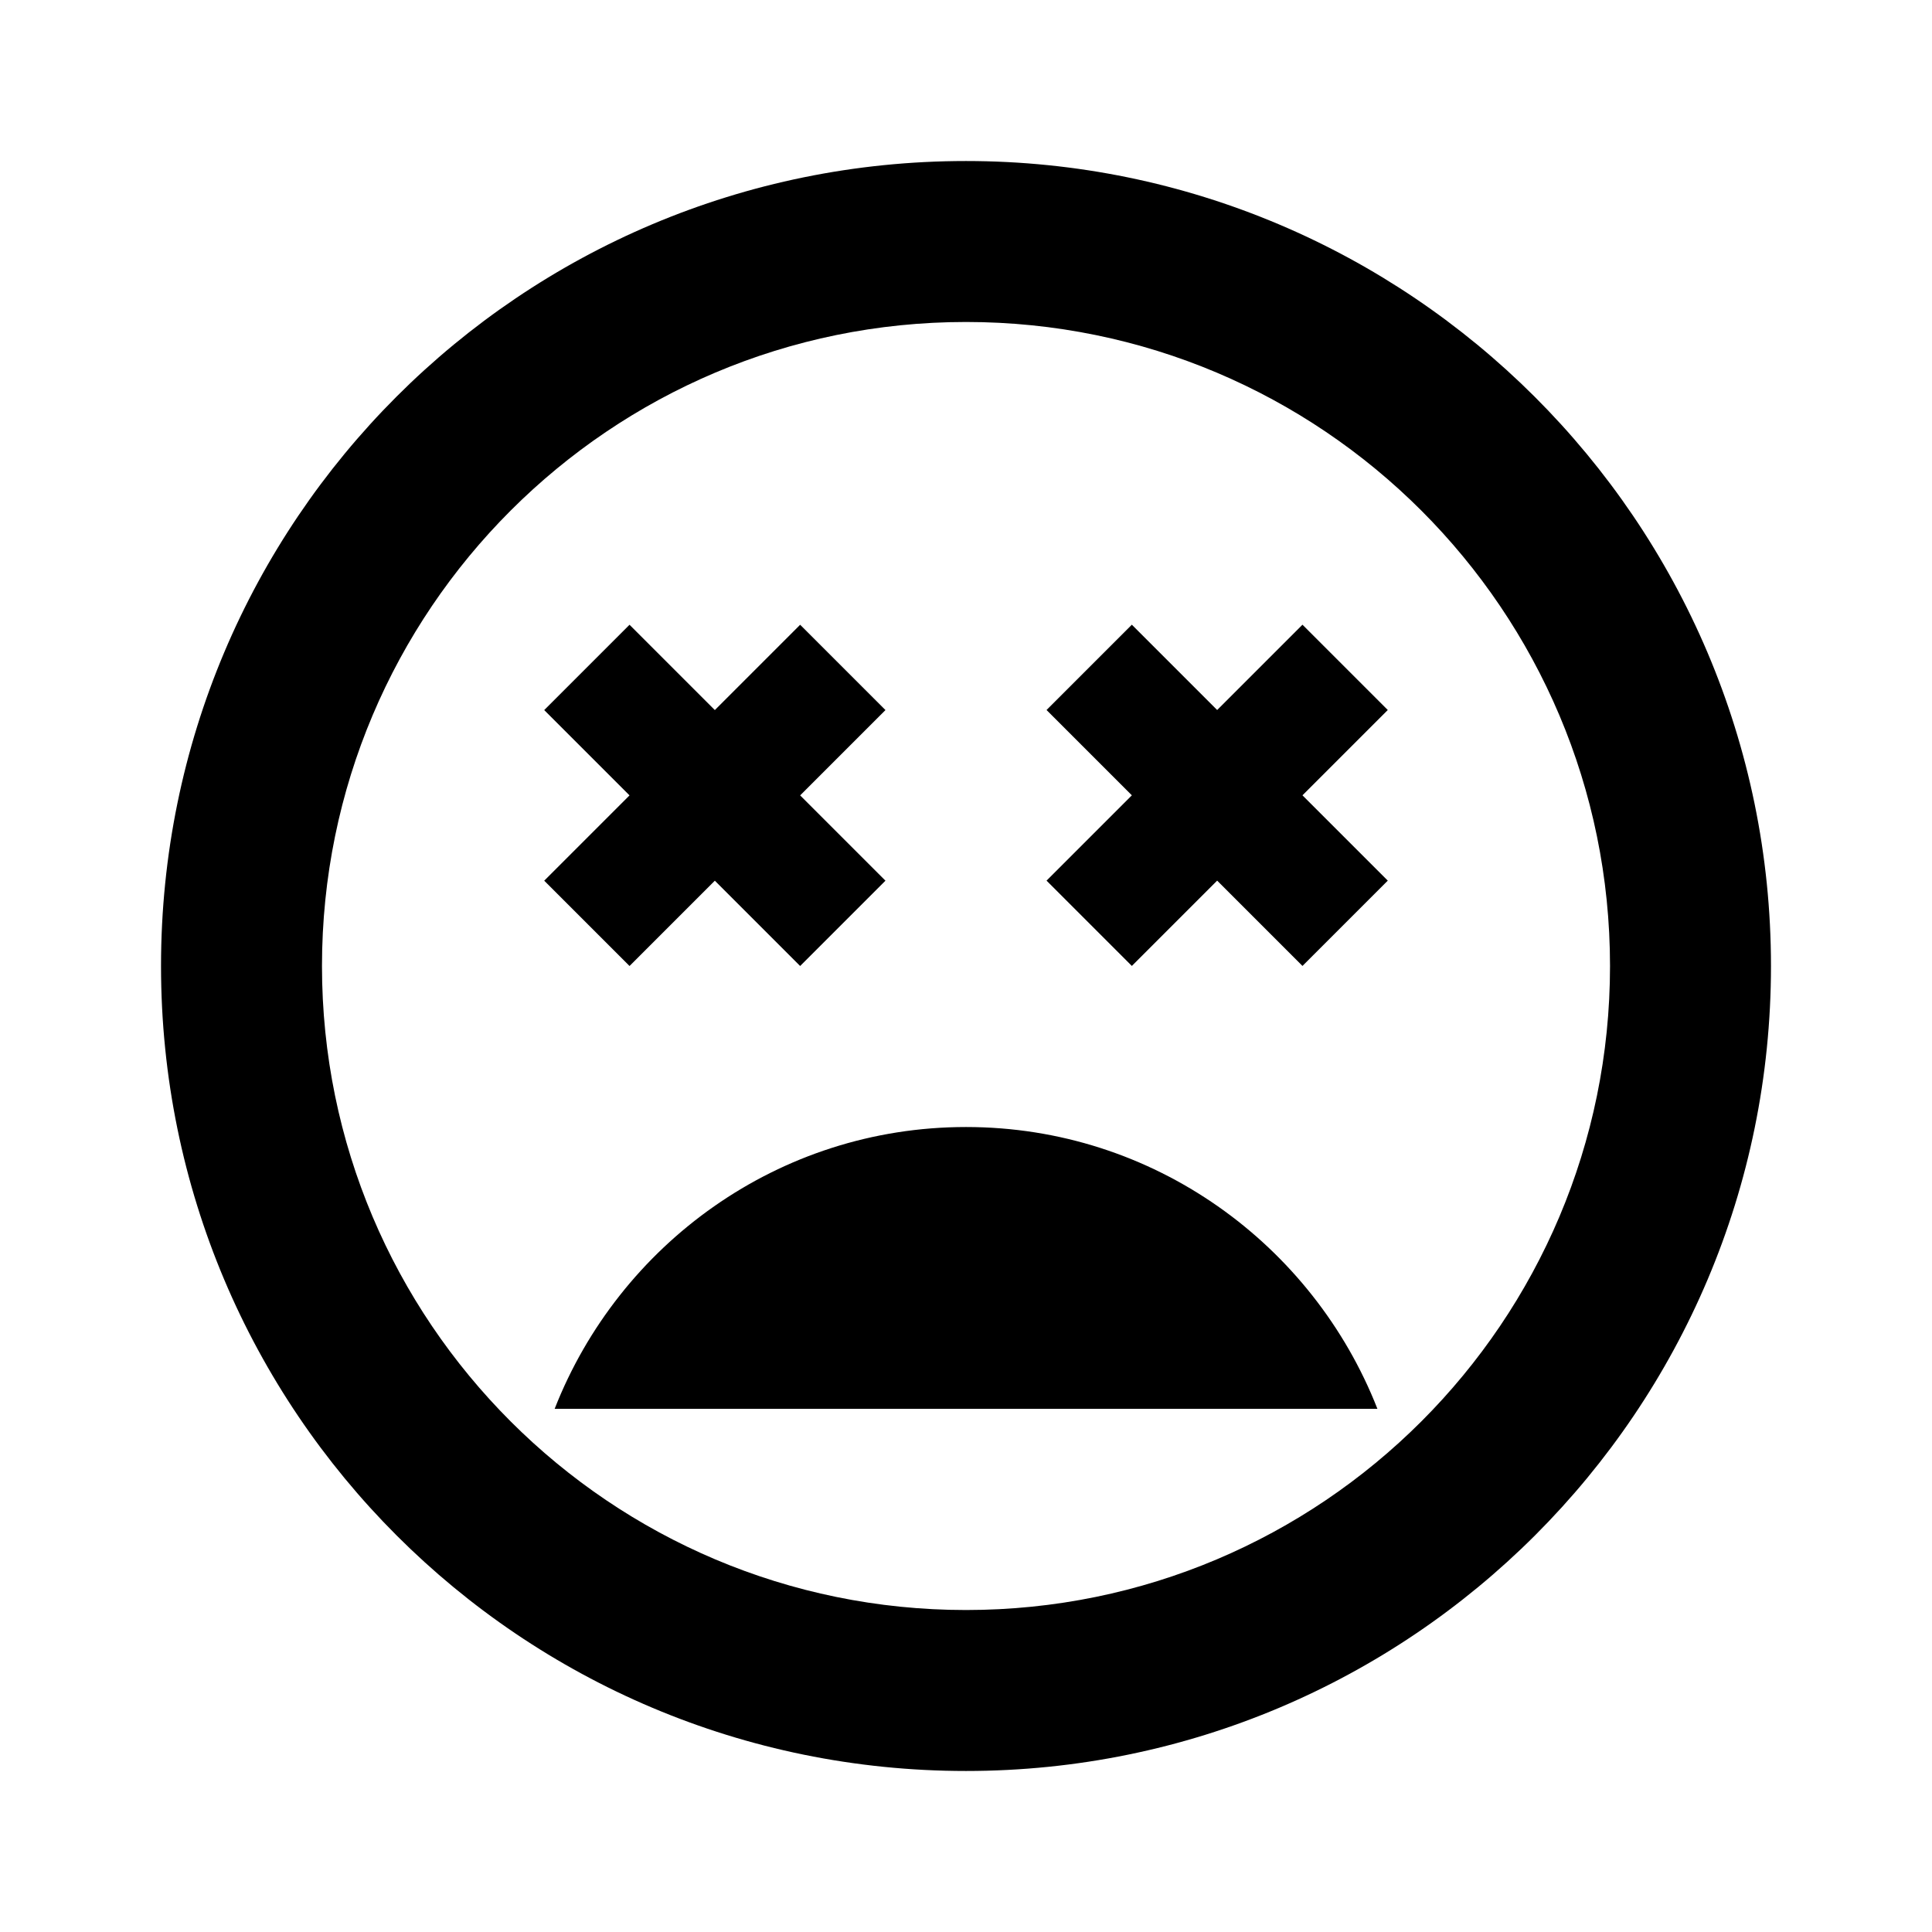 <!-- Generated by IcoMoon.io -->
<svg version="1.1" xmlns="http://www.w3.org/2000/svg" width="32" height="32" viewBox="0 0 32 32">
<title>emoticon-dead</title>
<path d="M16 2.667c-7.373 0-13.333 5.96-13.333 13.333s5.96 13.333 13.333 13.333c7.364 0 13.333-5.97 13.333-13.333v0c0-7.373-6-13.333-13.333-13.333M16 26.667c-5.891 0-10.667-4.776-10.667-10.667v0c0-5.891 4.776-10.667 10.667-10.667v0c5.891 0 10.667 4.776 10.667 10.667v0c0 5.891-4.776 10.667-10.667 10.667v0M21.573 10.347l-1.413 1.413-1.413-1.413-1.413 1.413 1.413 1.413-1.413 1.413 1.413 1.413 1.413-1.413 1.413 1.413 1.413-1.413-1.413-1.413 1.413-1.413-1.413-1.413M10.427 16l1.413-1.413 1.413 1.413 1.413-1.413-1.413-1.413 1.413-1.413-1.413-1.413-1.413 1.413-1.413-1.413-1.413 1.413 1.413 1.413-1.413 1.413 1.413 1.413M16 18.667c-3.107 0-5.747 1.947-6.813 4.667h13.627c-1.067-2.72-3.707-4.667-6.813-4.667z"></path>
</svg>
